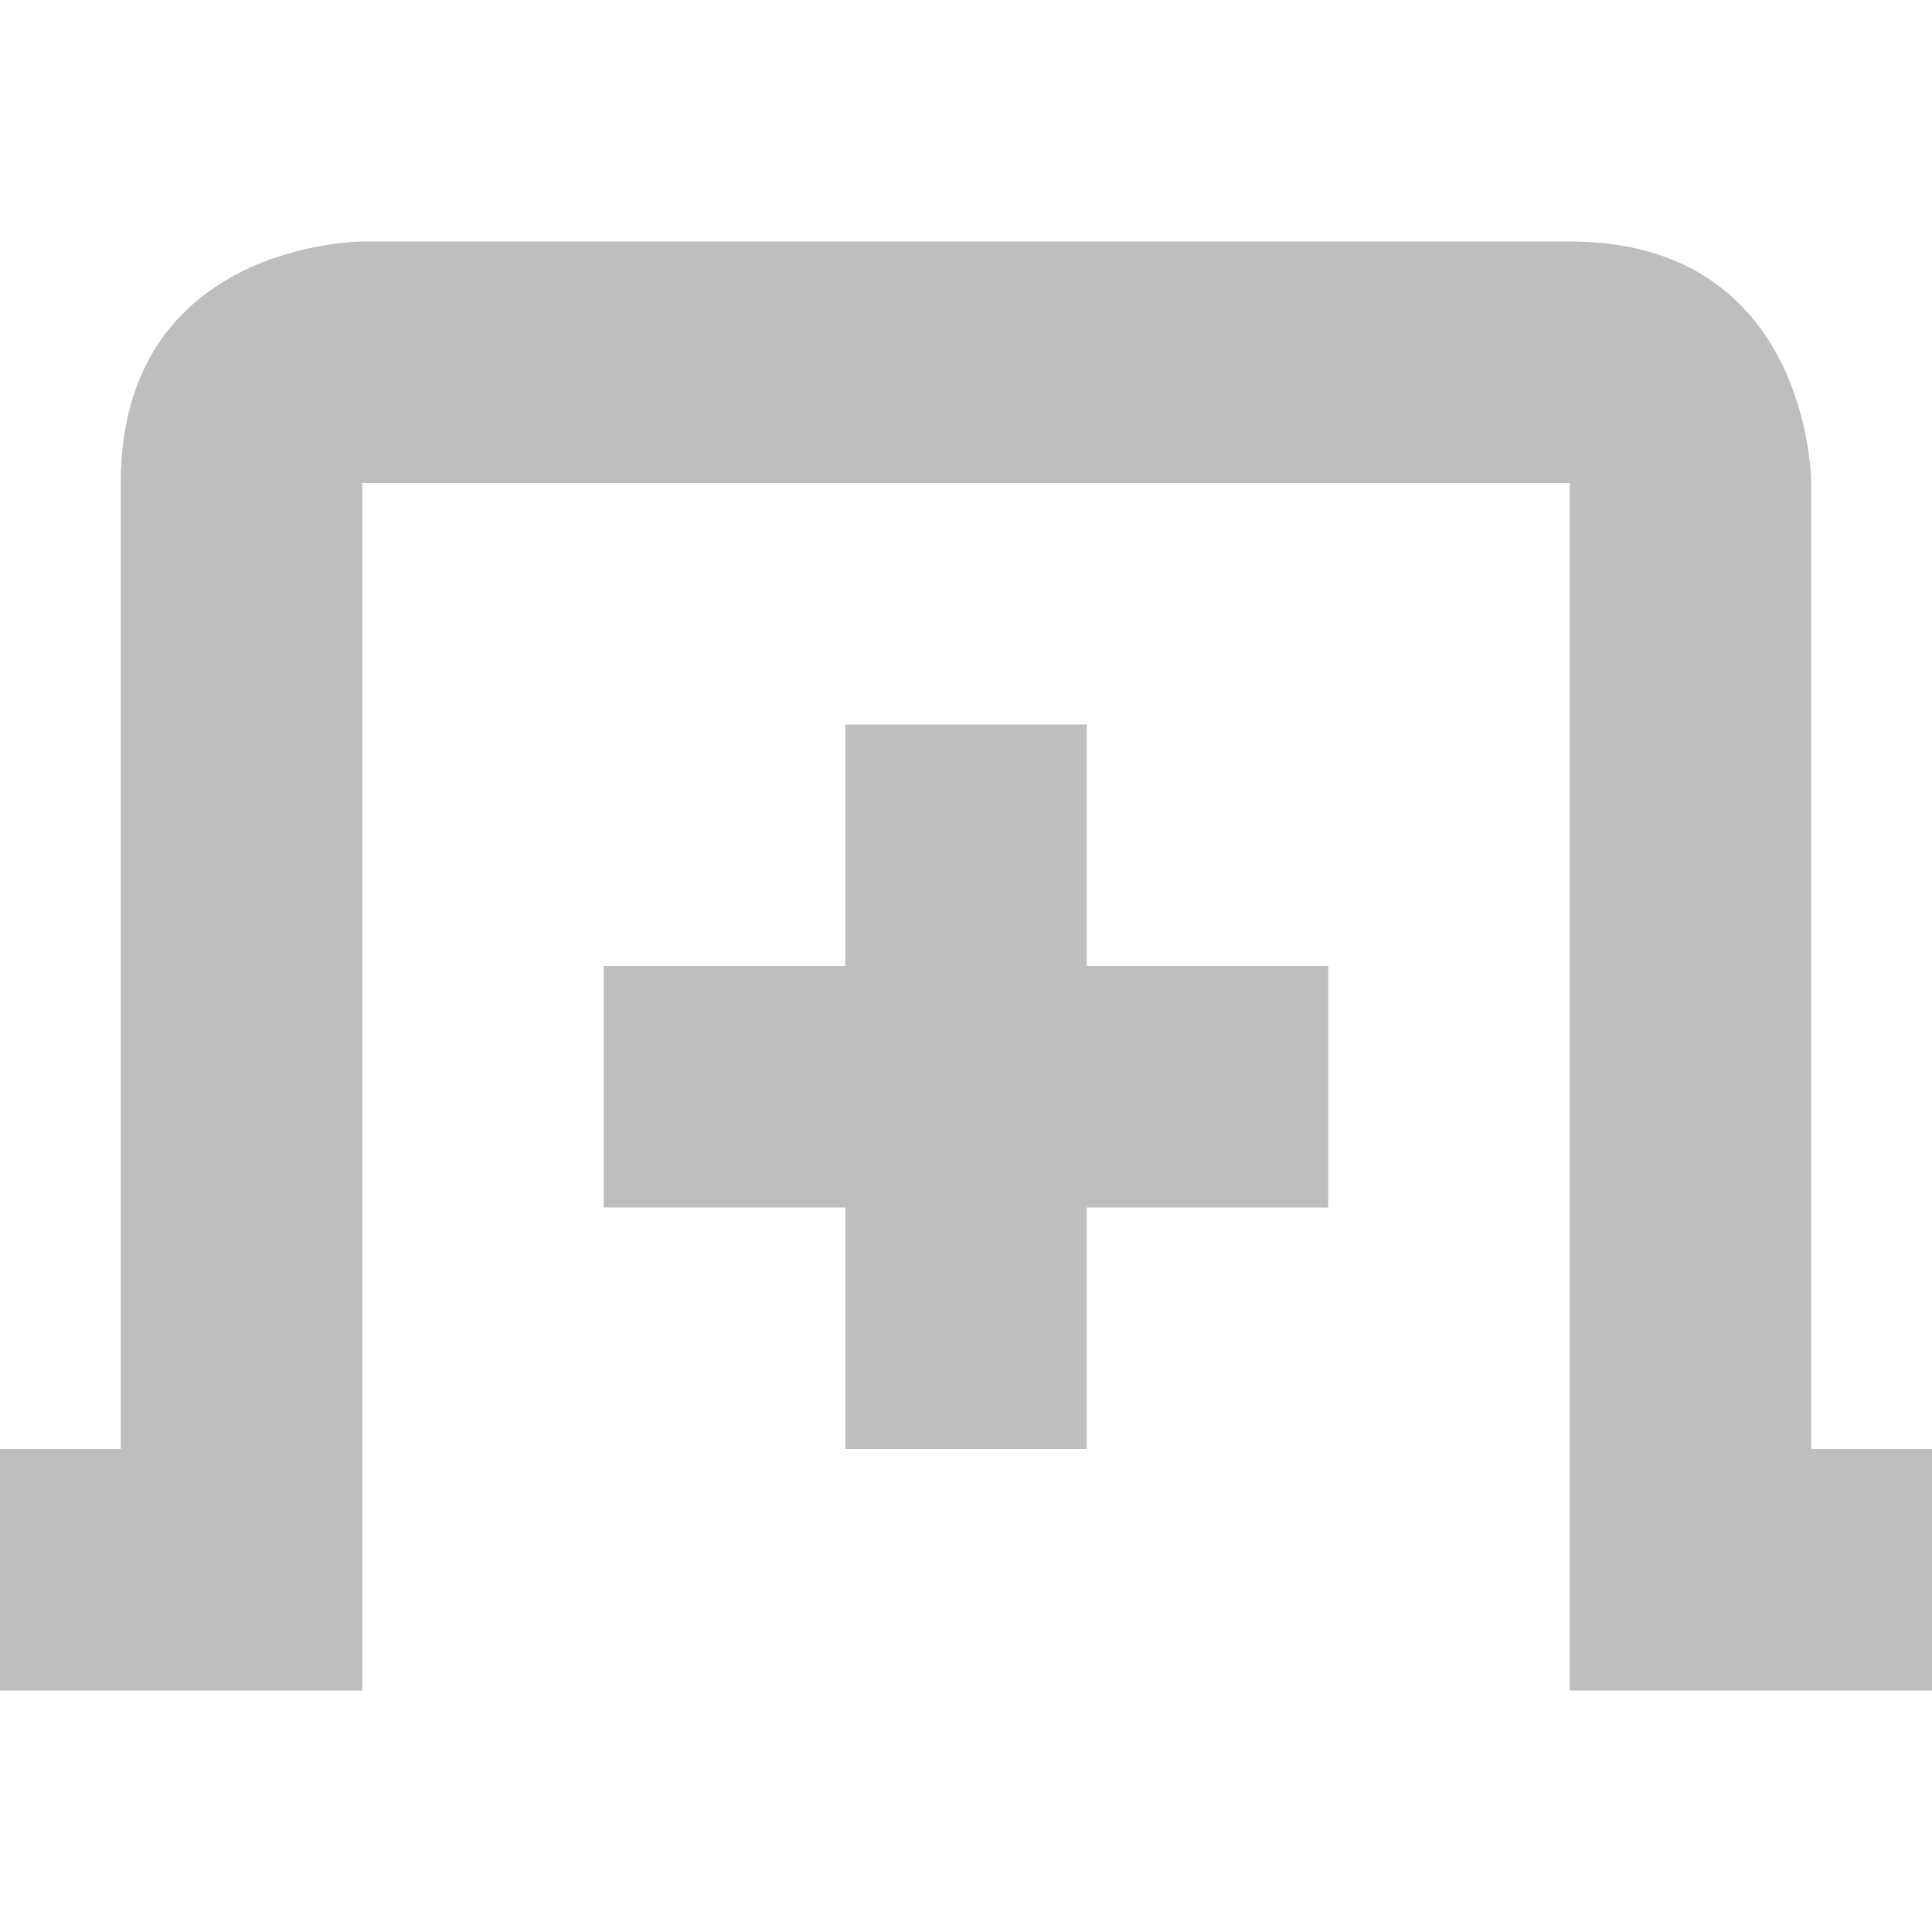 <svg height="16" width="16" xmlns="http://www.w3.org/2000/svg"><g fill="#bebebe" transform="translate(-120 -806)"><path d="m123 808s-2 0-2 2v8h-1v2h3v-10h10v10h3v-2h-1v-8s0-2-2-2z"/><path d="m125 814h6v2h-6z"/><path d="m812-129h6v2h-6z" transform="rotate(90)"/></g></svg>